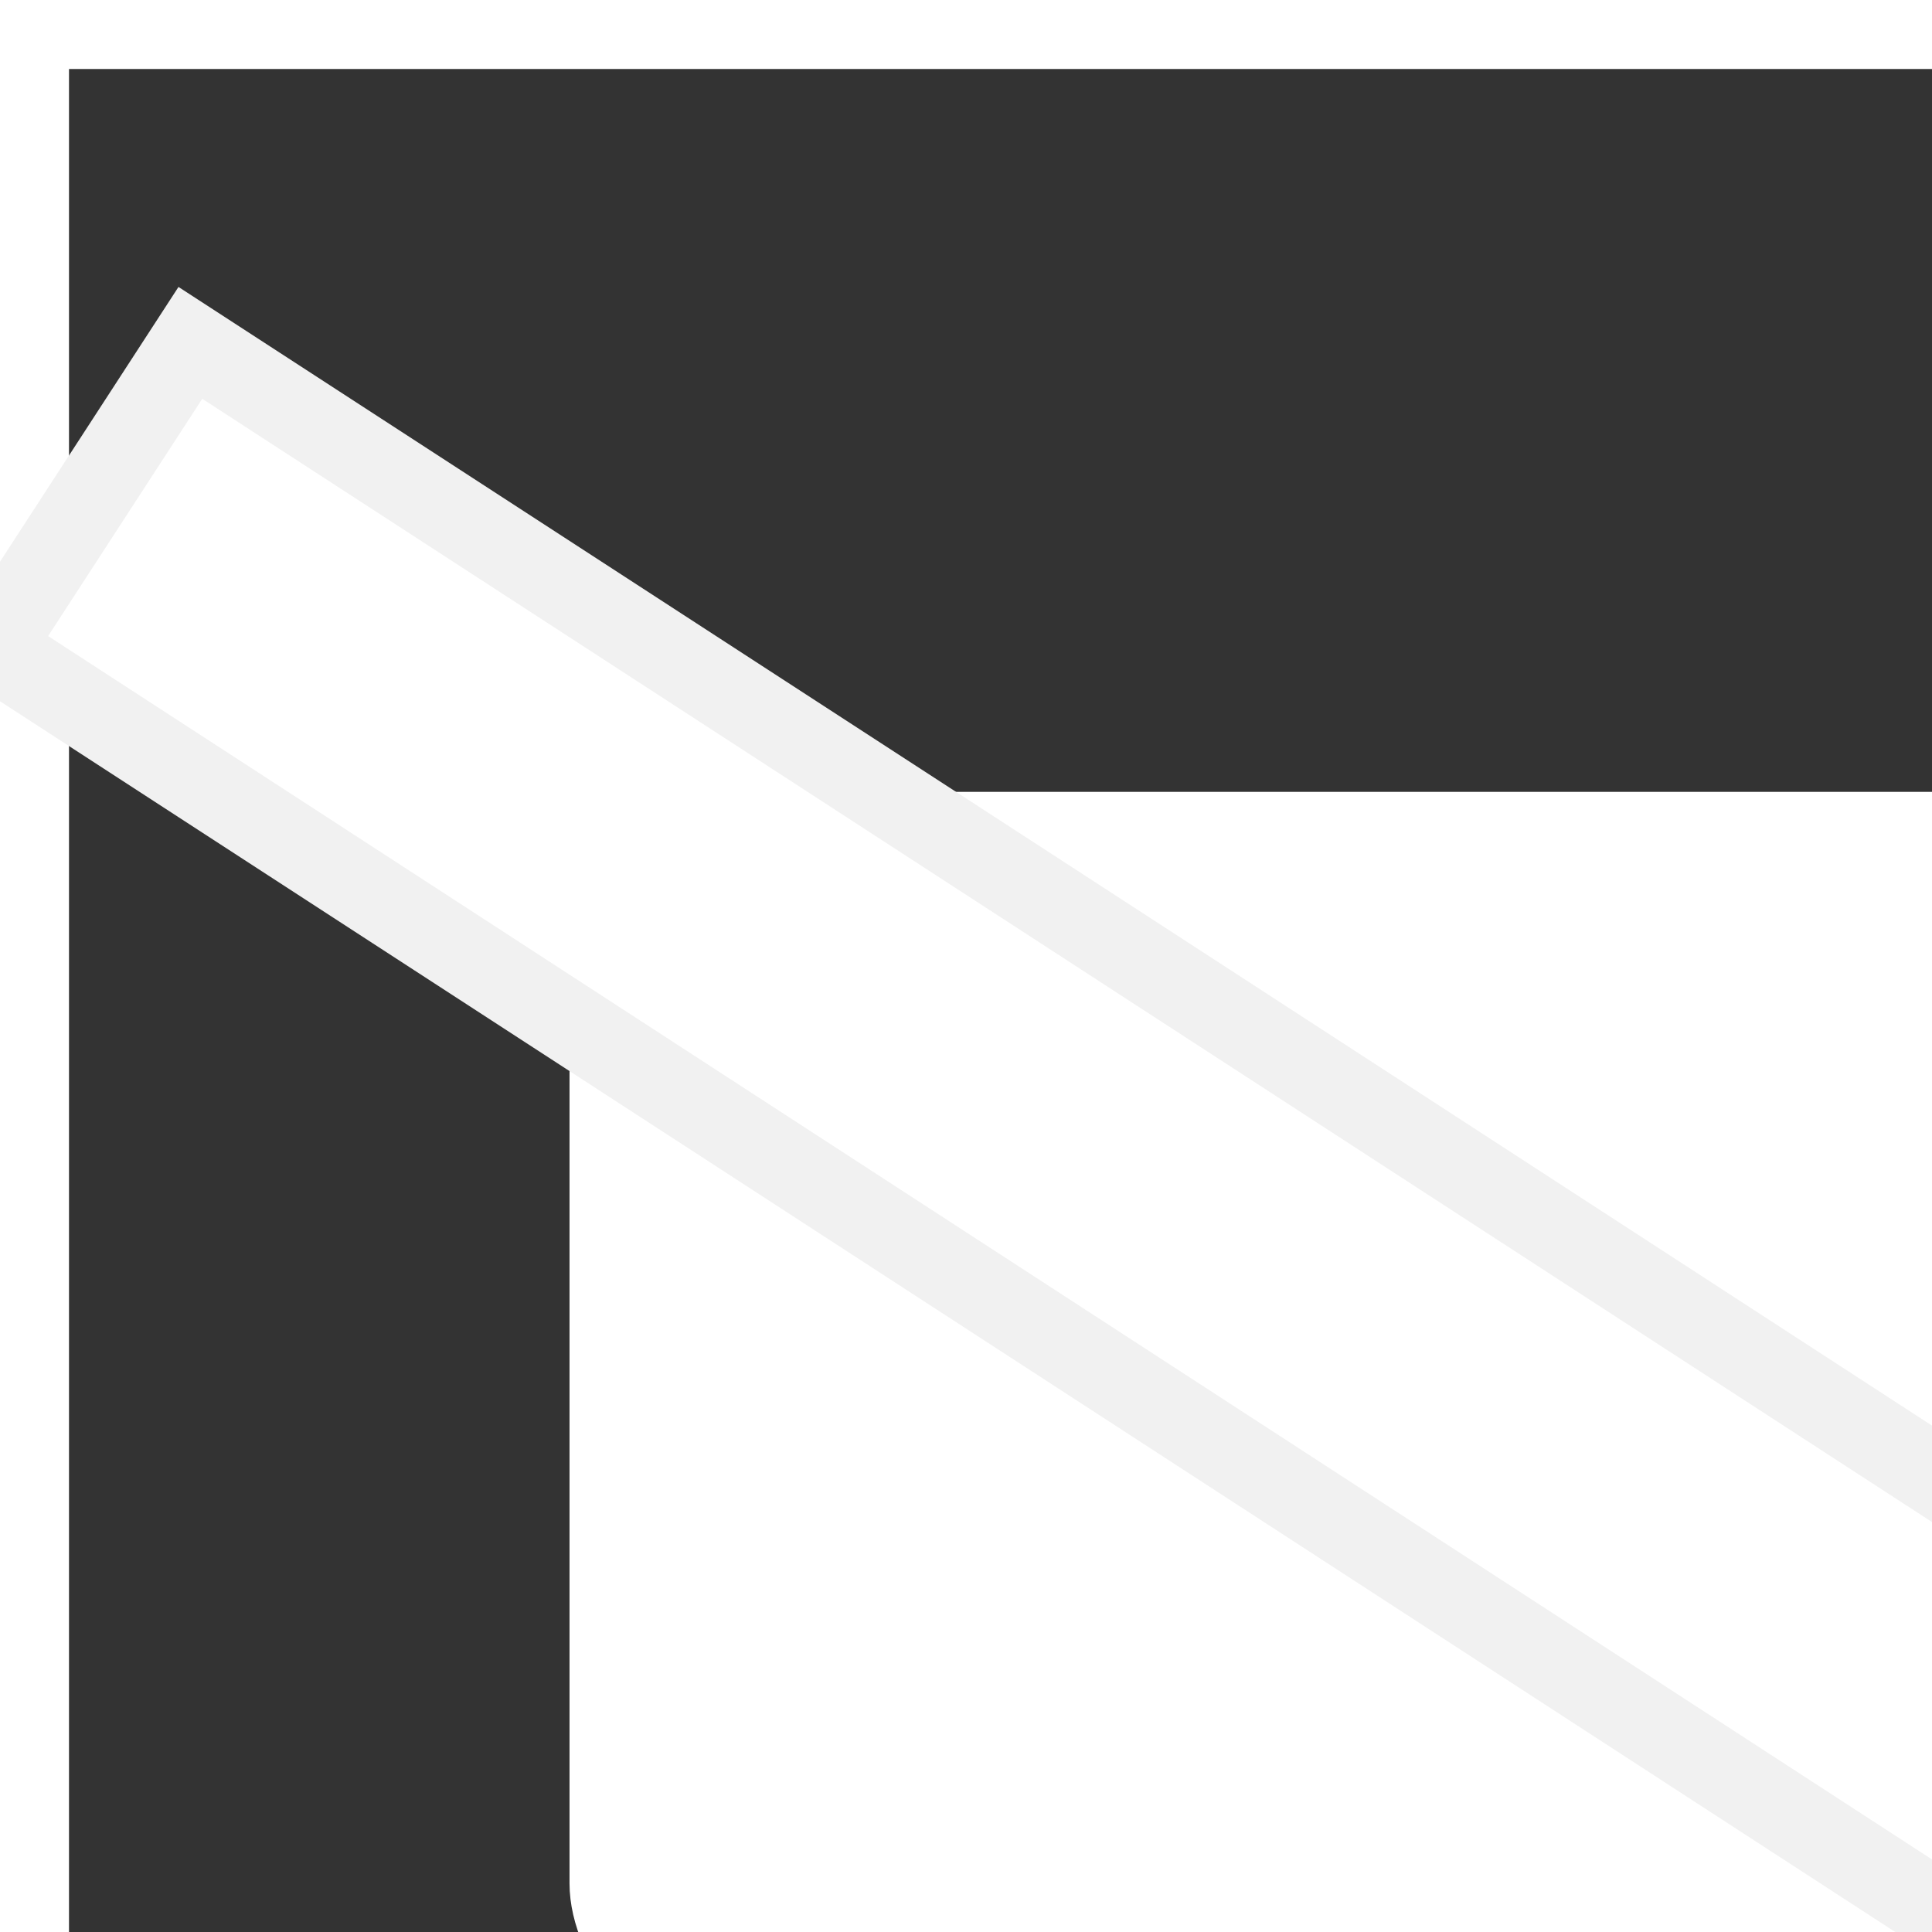 <svg xmlns="http://www.w3.org/2000/svg" aria-hidden="true" fill="#fff" height="1em" width="1em" viewBox="64 64 896 896" style="transform: scale(1.5)">
    <rect x="64" y="64" width="896" height="896" fill="#333333" stroke="none"/>
    <g style="transform: scale(25)">
        <g transform="translate(3 7)" fill-rule="evenodd">
            <rect x="5.75" y="4.5" width="22.5" height="15.75" rx="2.25"/>
            <path stroke="#F1F1F1" stroke-width="1" d="M-1.39 2.72l2.451-3.773 33.967 22.057-2.451 3.774z"/>
        </g>
    </g>
</svg>
